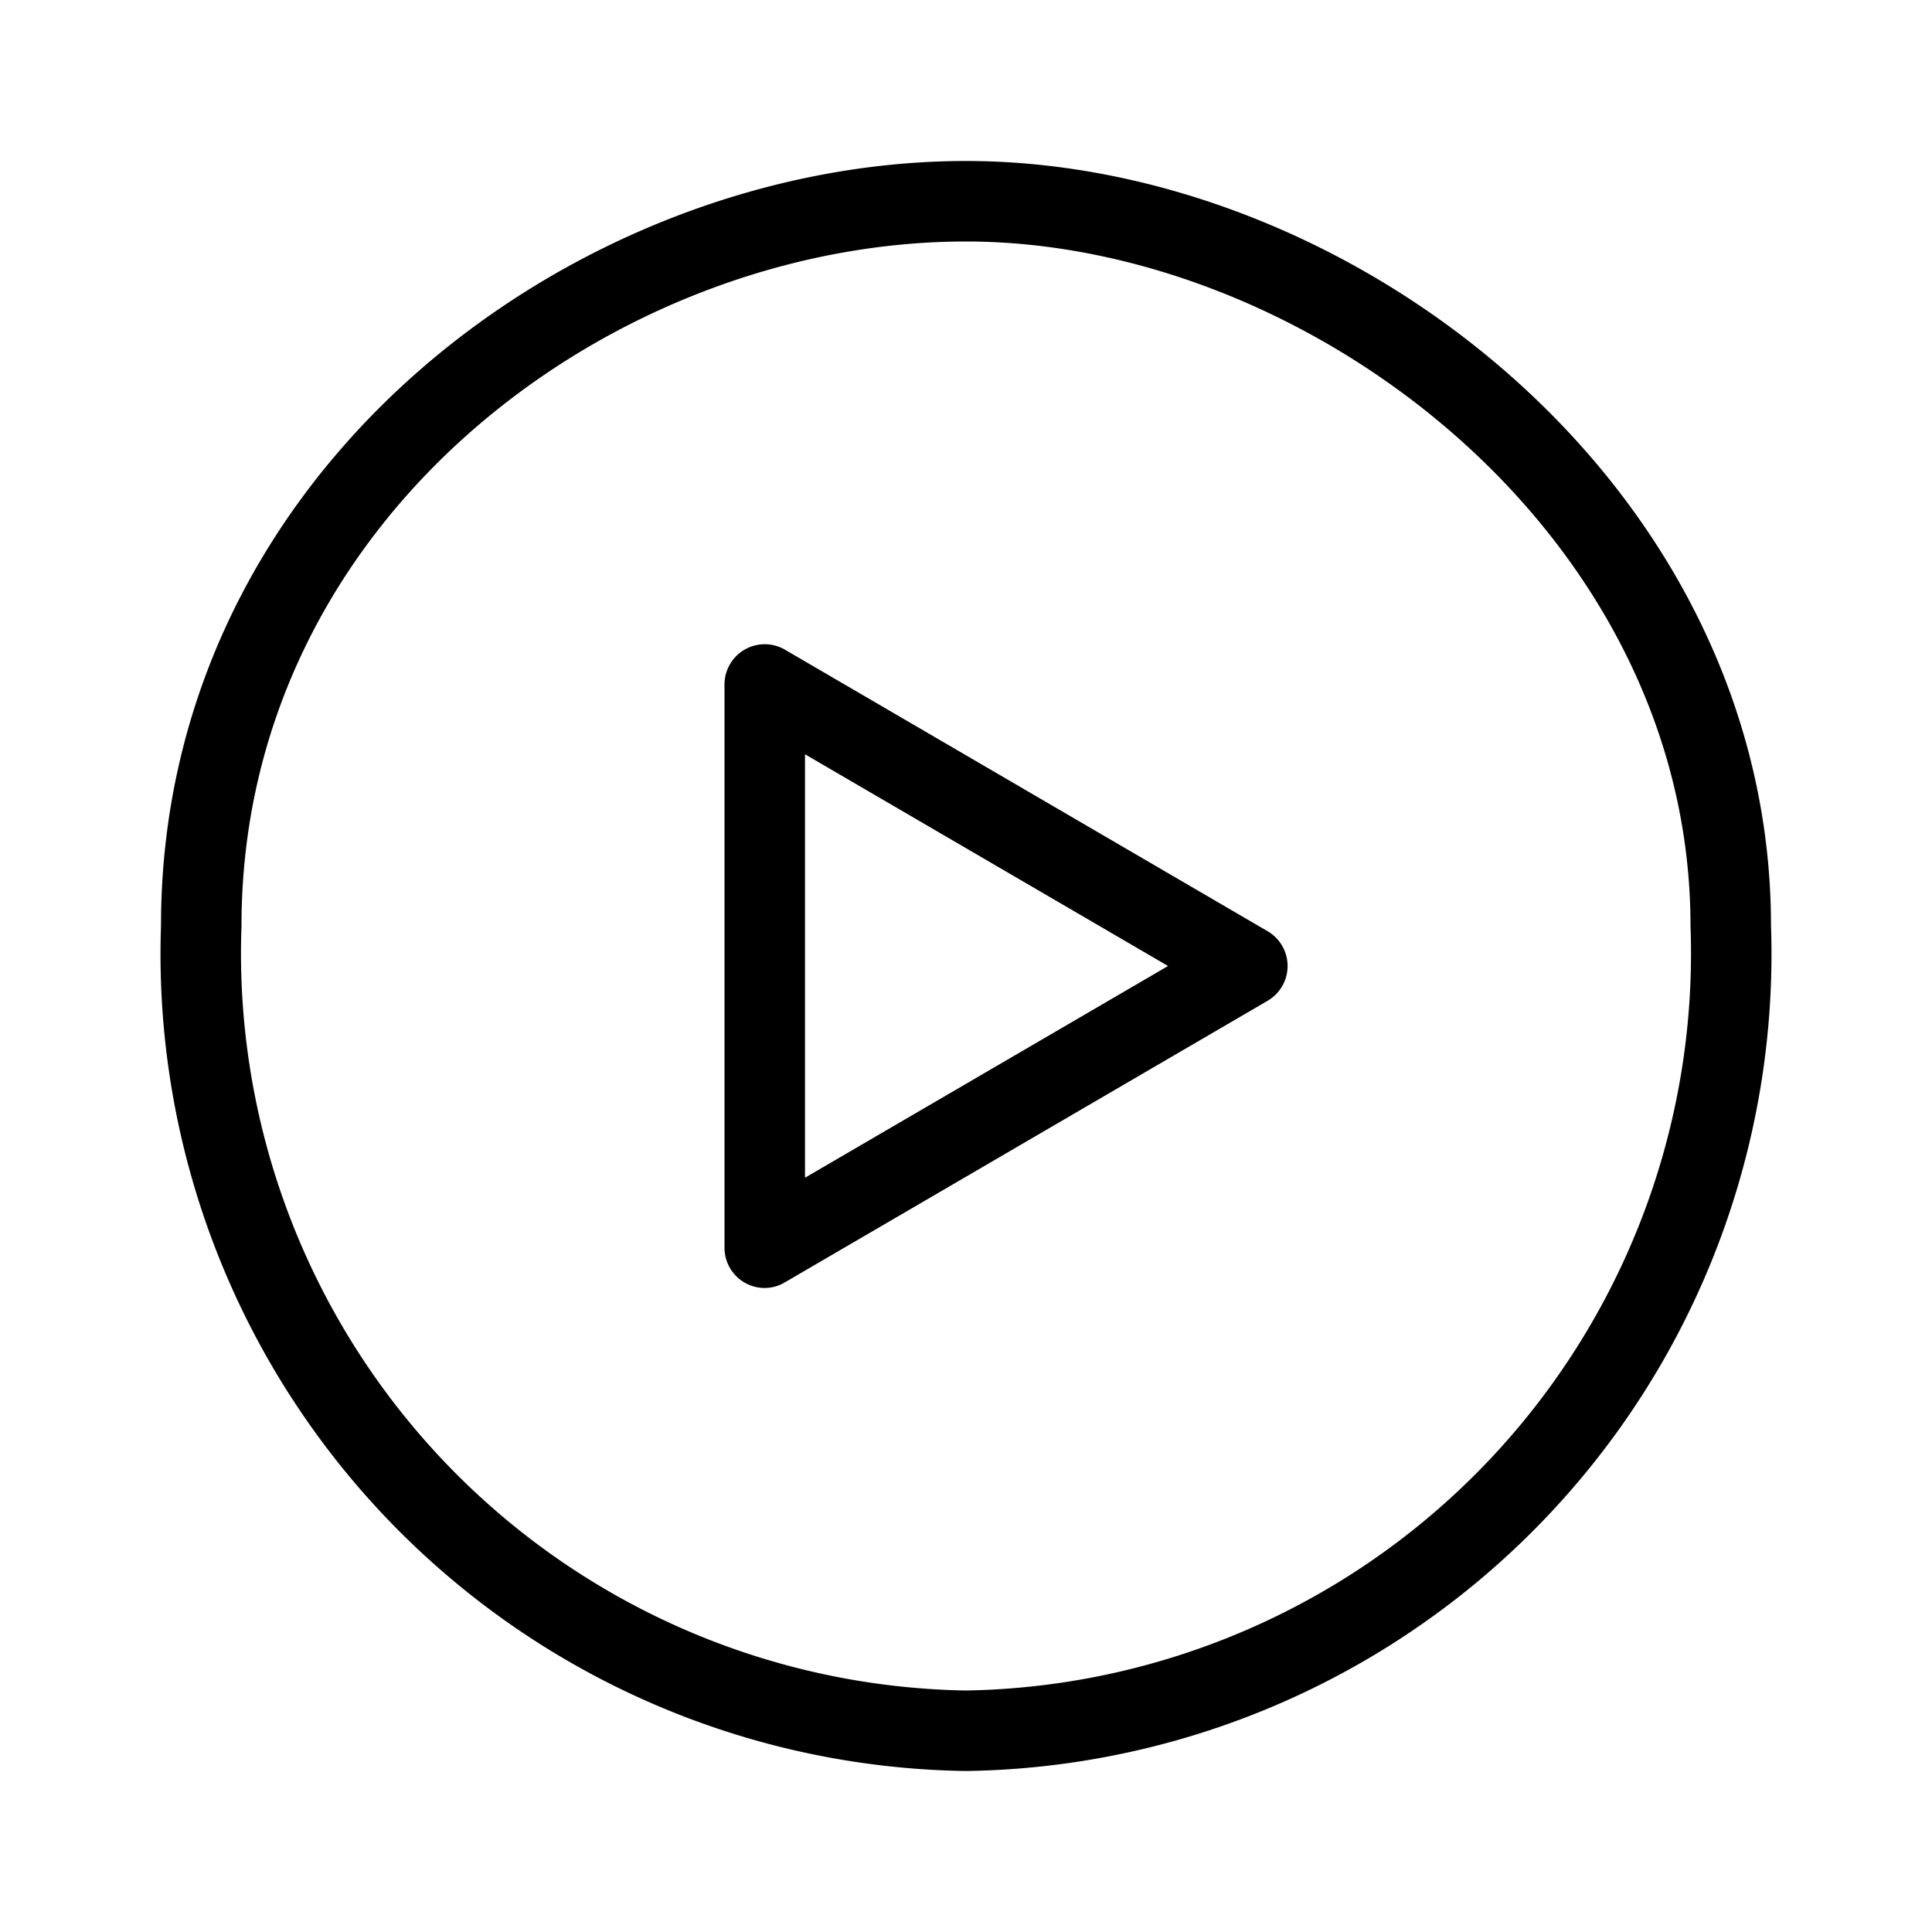 <svg id="assets" xmlns="http://www.w3.org/2000/svg" width="24" height="24" viewBox="0 0 24 24">
  <title>play-24</title>
  <path d="M9.5,16a.5.5,0,0,1-.5-.5v-7a.5.5,0,0,1,.75-.43l6,3.5a.5.5,0,0,1,0,.86l-6,3.5A.5.5,0,0,1,9.5,16ZM10,9.37v5.26L14.51,12Z"/>
  <g id="properties">
    <path d="M12,22A10.15,10.15,0,0,1,2,11.5C2,5.82,7.17,2,12,2s10,4.06,10,9.5A10.15,10.15,0,0,1,12,22ZM12,3C7.65,3,3,6.42,3,11.5A9.16,9.16,0,0,0,12,21a9.16,9.16,0,0,0,9-9.5C21,6.63,16.25,3,12,3Z"/>
  </g>
</svg>
